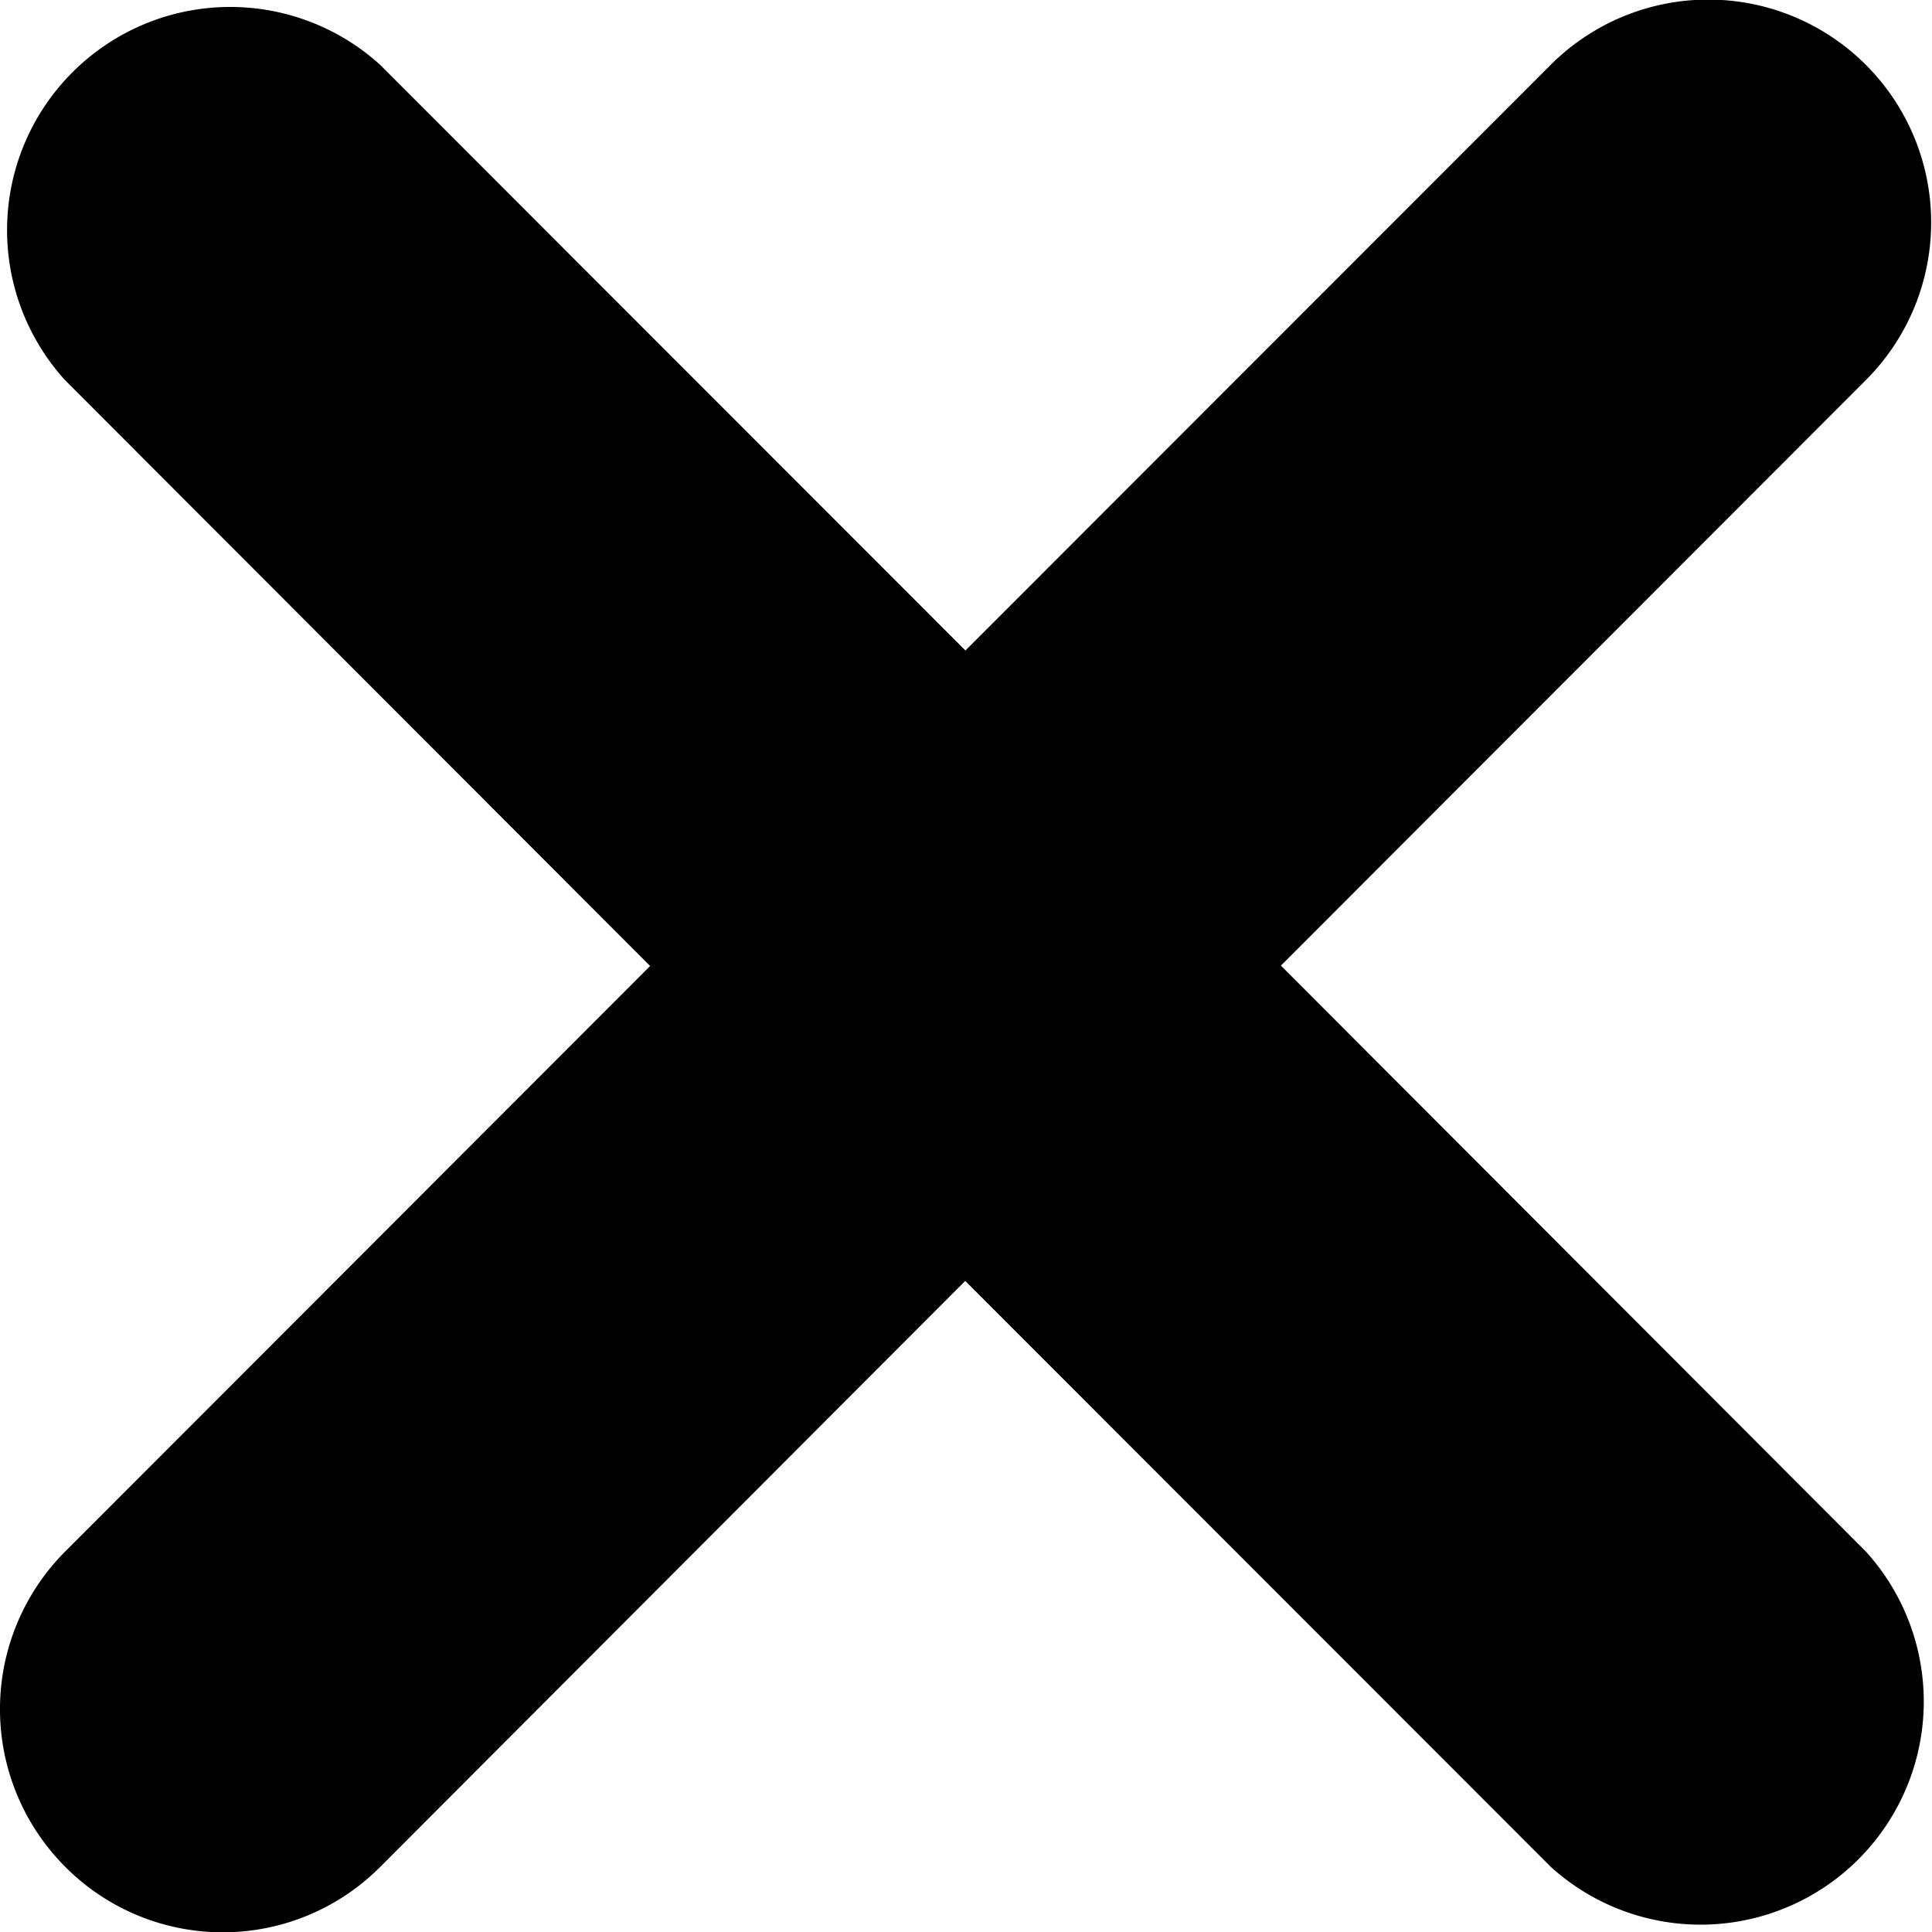 <svg xmlns="http://www.w3.org/2000/svg" width="10" height="10" viewBox="0 0 10 10"><path d="M9.657 1.968L6.63 4.998 9.657 8.03a1.155 1.155 0 01-1.63 1.633L4.996 6.63 1.968 9.663a1.15 1.15 0 01-1.63 0 1.155 1.155 0 010-1.633L3.365 5 .337 1.968A1.155 1.155 0 011.967.335l3.03 3.032L8.027.335a1.153 1.153 0 111.63 1.633z"/></svg>